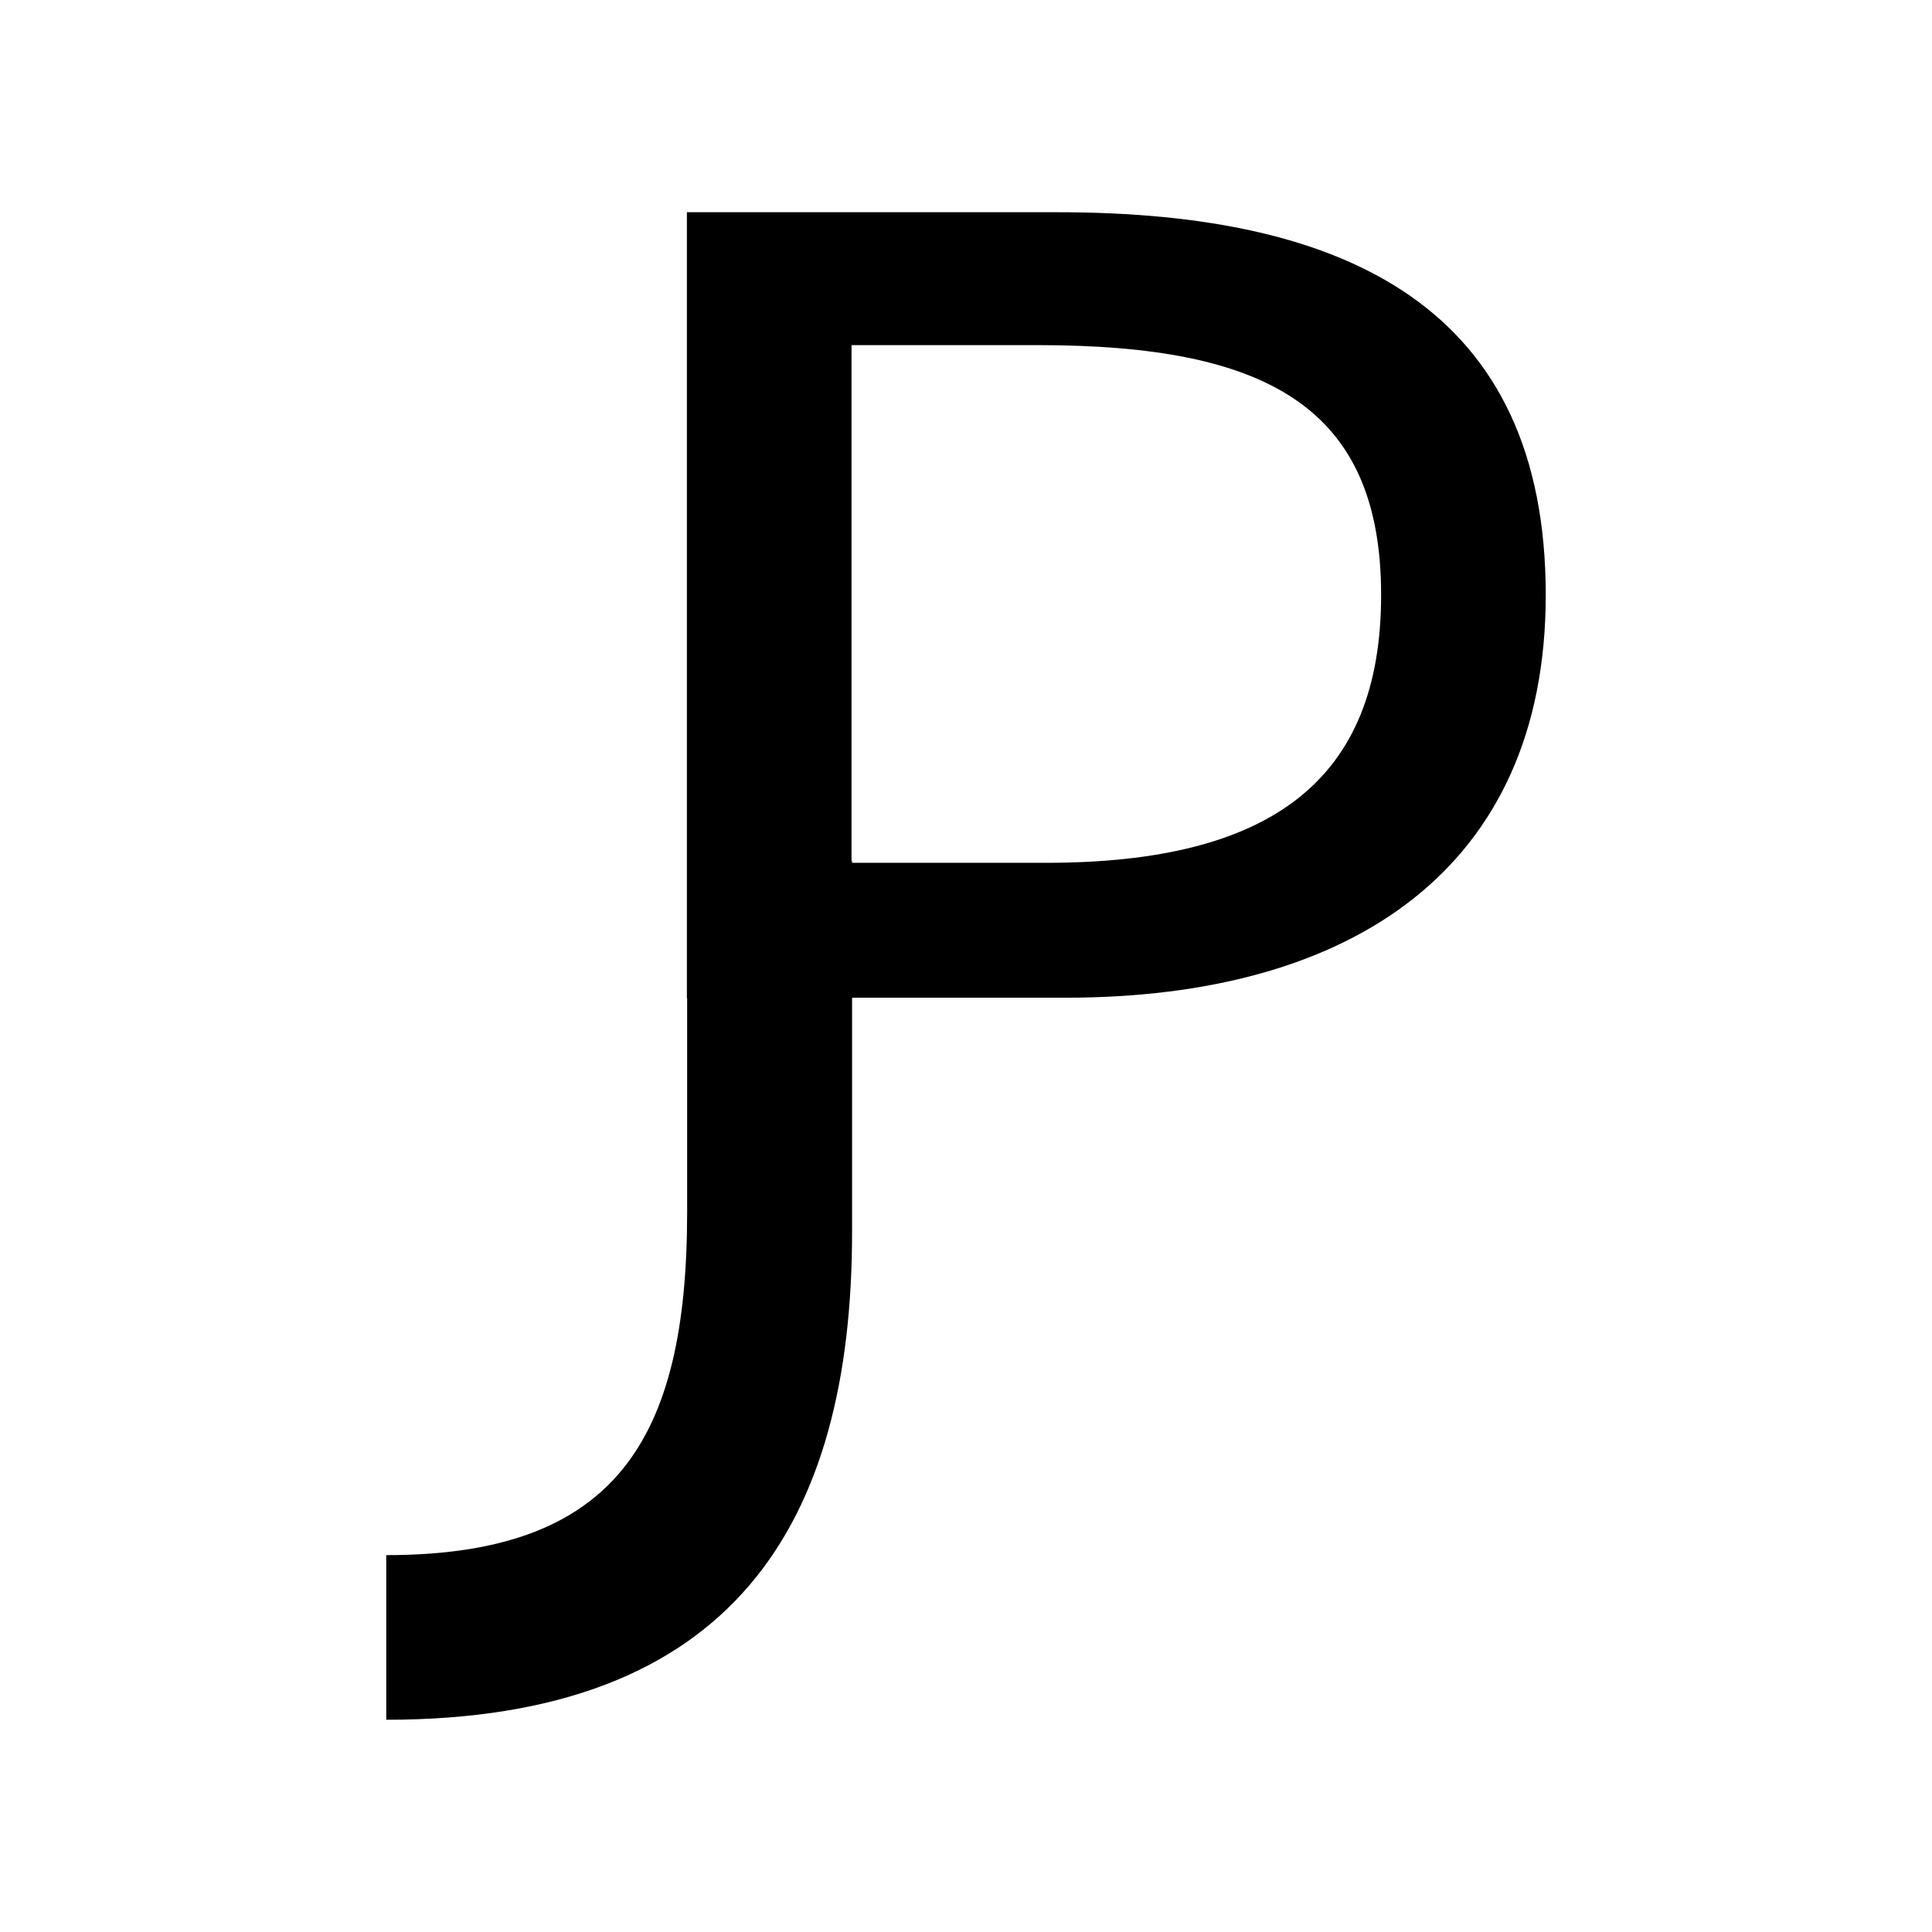 <?xml version="1.0" encoding="utf-8"?>
<!-- Generator: Adobe Illustrator 16.0.0, SVG Export Plug-In . SVG Version: 6.00 Build 0)  -->
<!DOCTYPE svg PUBLIC "-//W3C//DTD SVG 1.1//EN" "http://www.w3.org/Graphics/SVG/1.1/DTD/svg11.dtd">
<svg version="1.1" id="Layer_1" xmlns="http://www.w3.org/2000/svg" xmlns:xlink="http://www.w3.org/1999/xlink" x="0px" y="0px"
	 width="600px" height="600px" viewBox="0 0 600 600" enable-background="new 0 0 600 600" xml:space="preserve">
<g>
	<g>
		<path d="M213.322,65.91h115.191c90.552,0,151.534,30.184,151.534,118.887c0,85.008-60.367,125.049-149.071,125.049h-66.527v0.158
			h-51.127V65.91z M324.816,267.957c70.224,0,104.104-25.871,104.104-83.16c0-58.52-35.729-77.615-106.567-77.615h-57.904v160.775
			H324.816z"/>
	</g>
	<g>
		<path d="M264.622,267.365v115.191c0,90.551-36.729,151.533-144.67,151.533v-51.127c71.211,0,93.448-35.729,93.448-106.566v-66.904
			"/>
	</g>
</g>
</svg>

